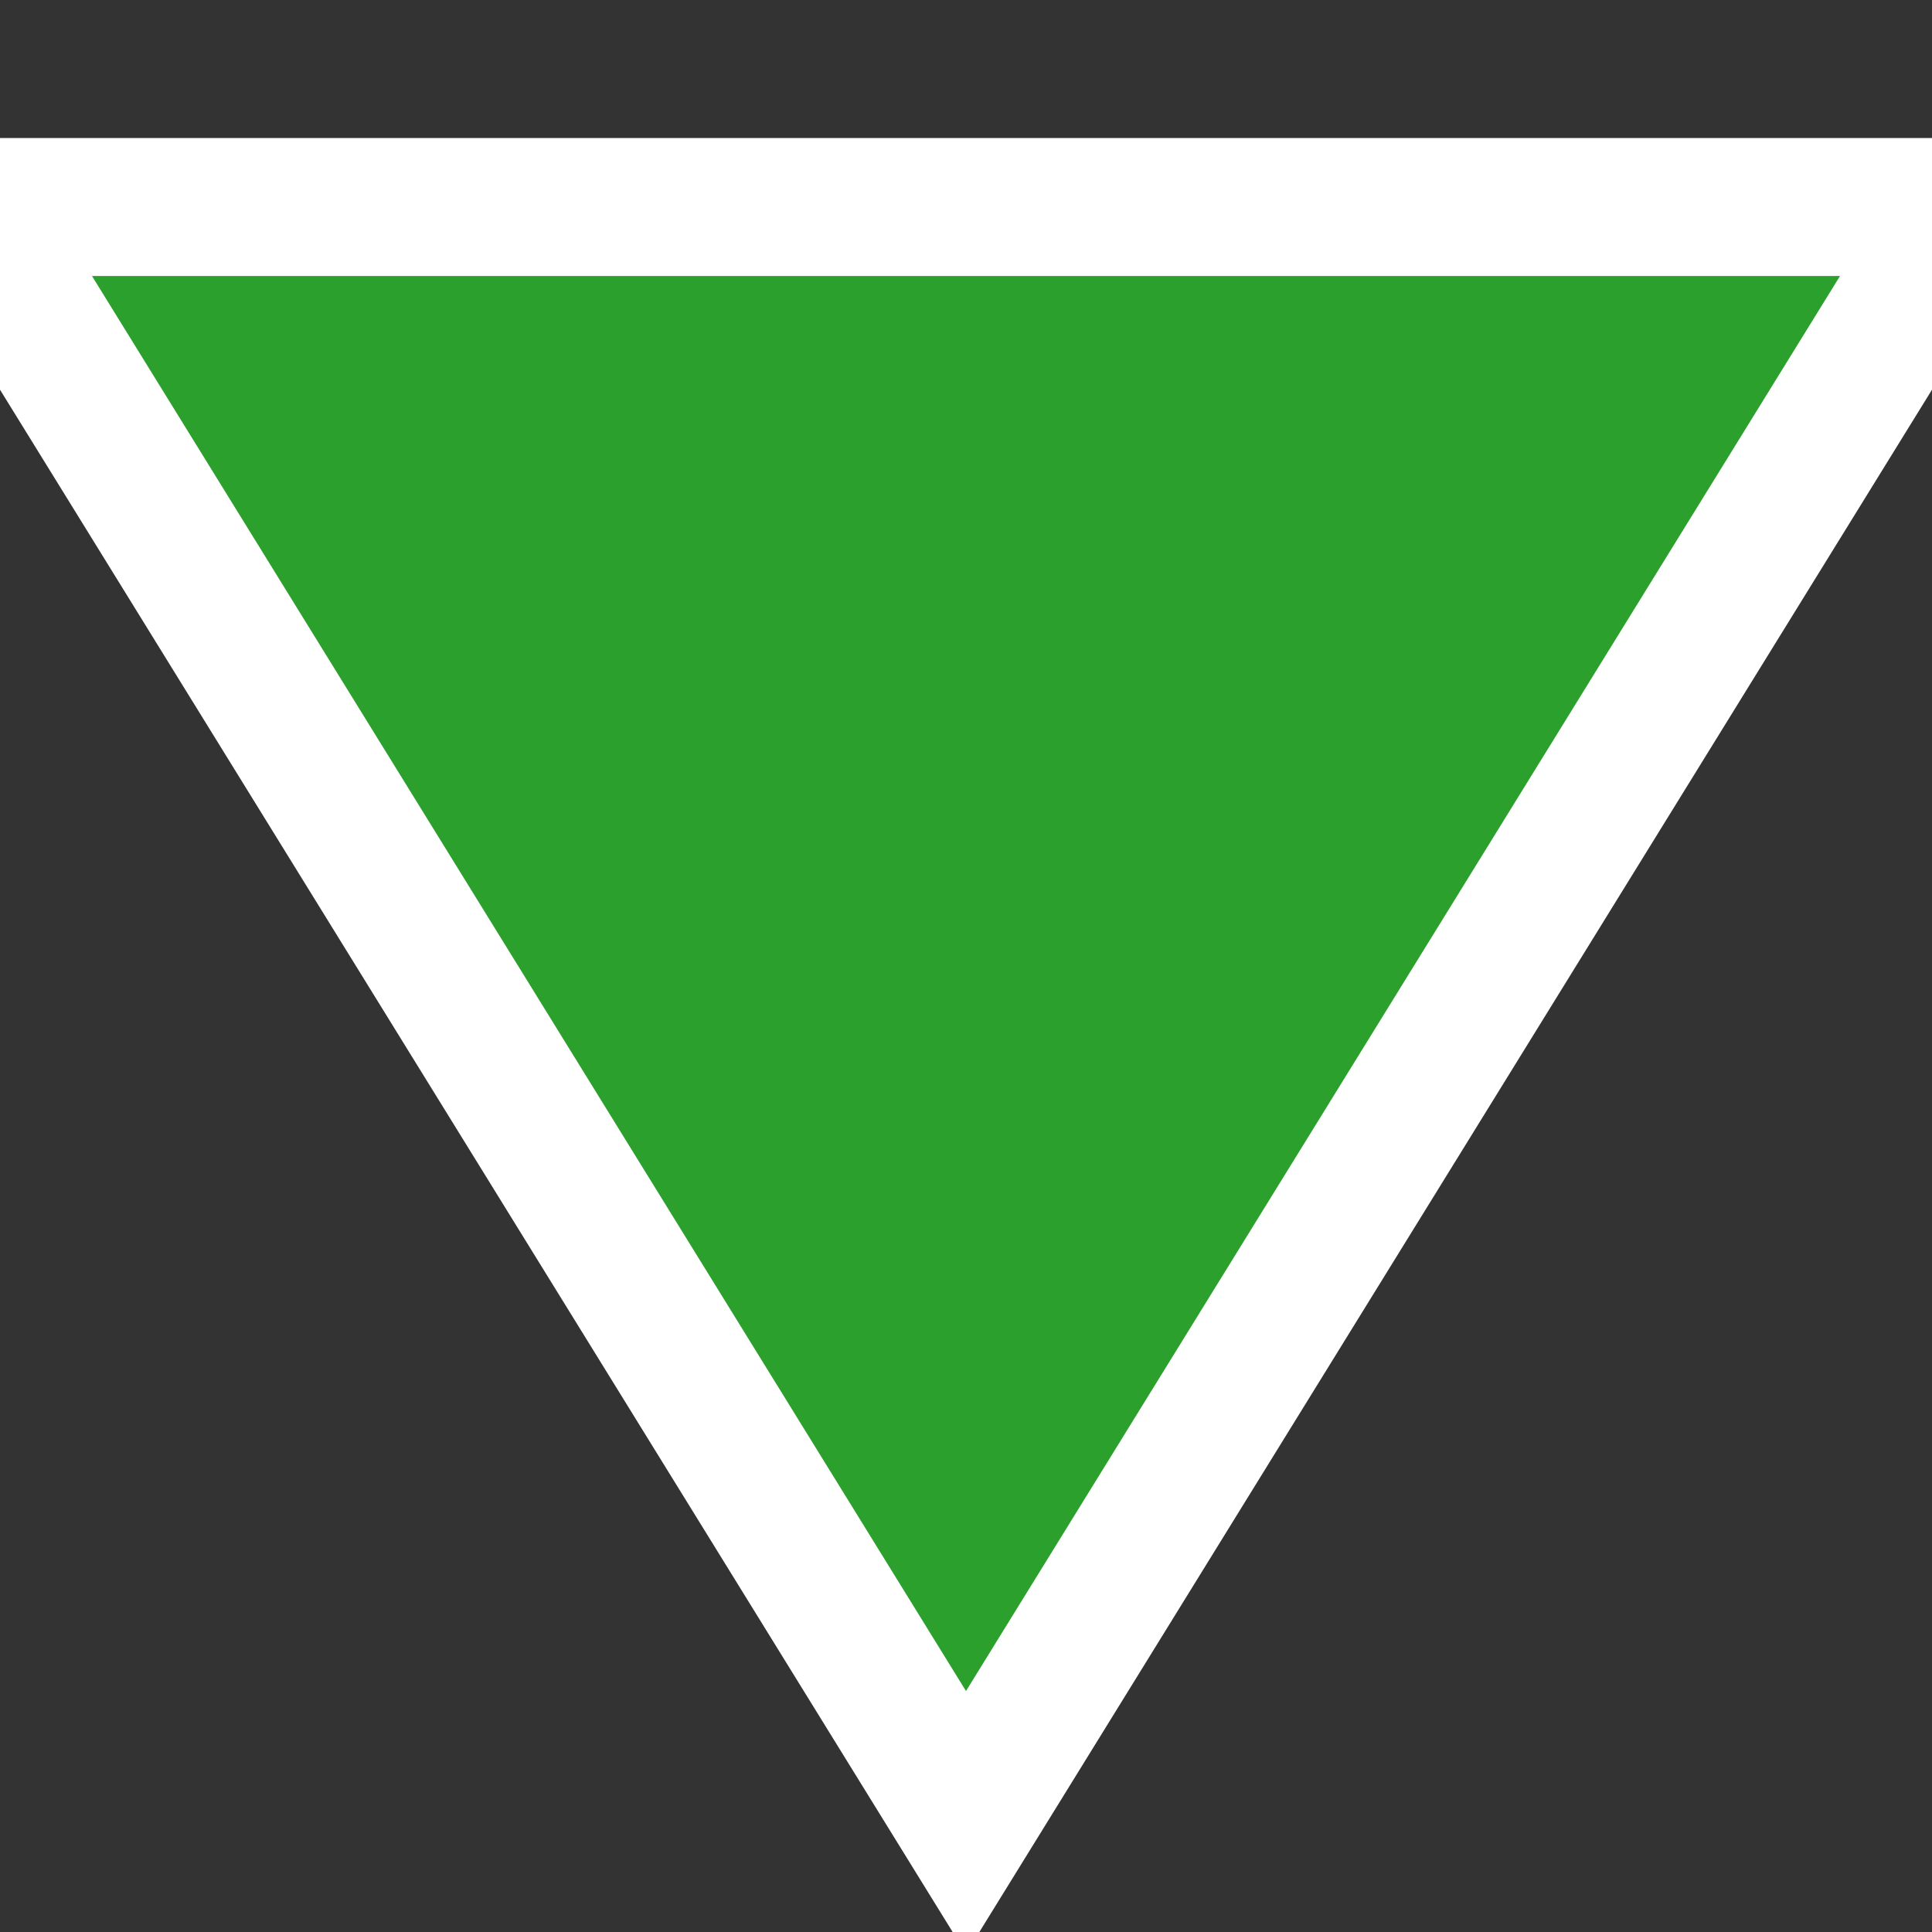 <svg height="21" viewBox="0 0 21 21" width="21" xmlns="http://www.w3.org/2000/svg"><rect x="0" y="0" width="21" height="21" fill="#333333" stroke="none"/><path d="m10.5 1.573 10.845 17.558h-21.69z" fill="#2ca02c" stroke="#fff" stroke-width="1.5" transform="matrix(-1 0 0 -1 21 21.381)"/></svg>
